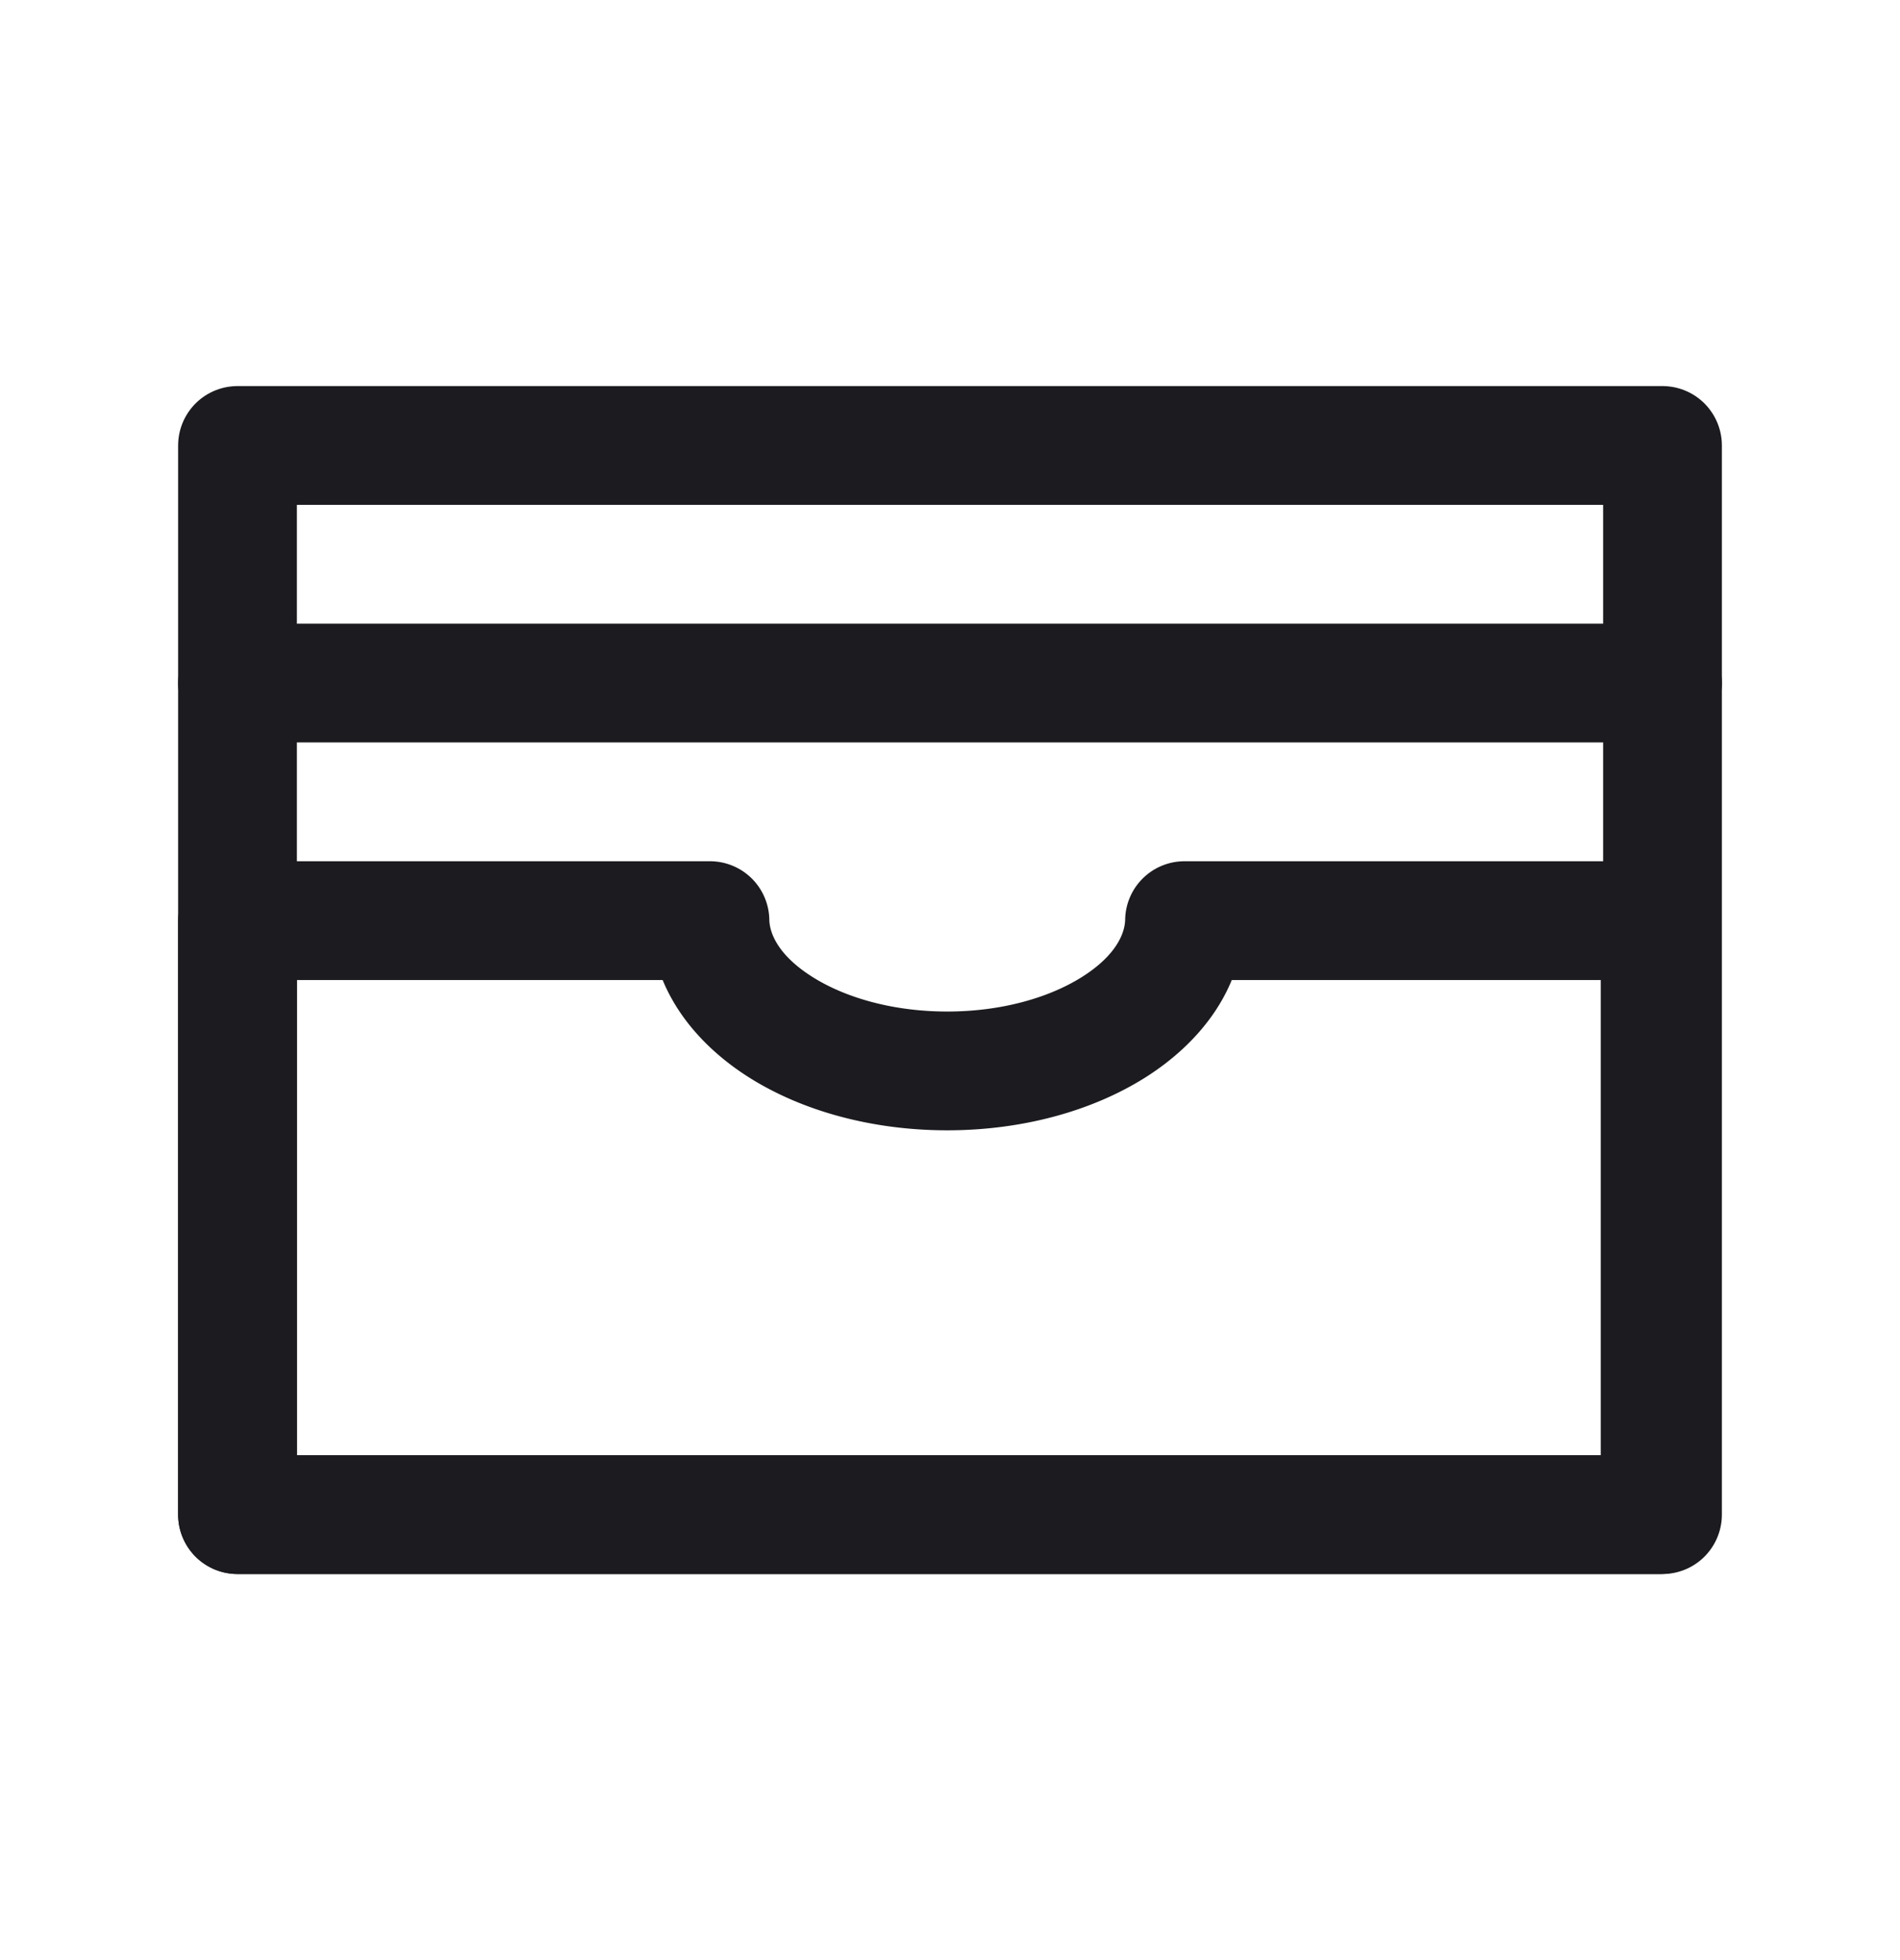 <svg xmlns="http://www.w3.org/2000/svg" width="32" height="33" fill="none"><path stroke="#1C1B1F" stroke-linecap="round" stroke-linejoin="round" stroke-width="2" d="M4 11.5h24"/><path fill="#1C1B1F" d="M4 15.5v-1a1 1 0 0 0-1 1h1Zm7.957 0 1-.019a1 1 0 0 0-1-.981v1ZM4 25.5H3a1 1 0 0 0 1 1v-1Zm23.96 0v1a1 1 0 0 0 1-1h-1Zm0-10h1a1 1 0 0 0-1-1v1Zm-8.01 0v-1a1 1 0 0 0-1 .981l1 .019ZM4 16.5h7.957v-2H4v2Zm1 9v-10H3v10h2Zm22.96-1H4v2h23.96v-2Zm-1-9v10h2v-10h-2Zm-7.01 1h8.01v-2h-8.01v2Zm-1-1.019c-.005.25-.171.615-.722.964-.54.342-1.34.585-2.275.585v2c1.257 0 2.44-.322 3.345-.895.893-.566 1.63-1.466 1.651-2.616l-2-.038Zm-2.997 1.549c-.934 0-1.735-.243-2.274-.585-.552-.349-.718-.714-.722-.964l-2 .038c.022 1.15.758 2.05 1.651 2.616.904.573 2.088.895 3.345.895v-2Z"/><path stroke="#1C1B1F" stroke-linejoin="round" stroke-width="2" d="M4 7.5h24v18H4z"/></svg>